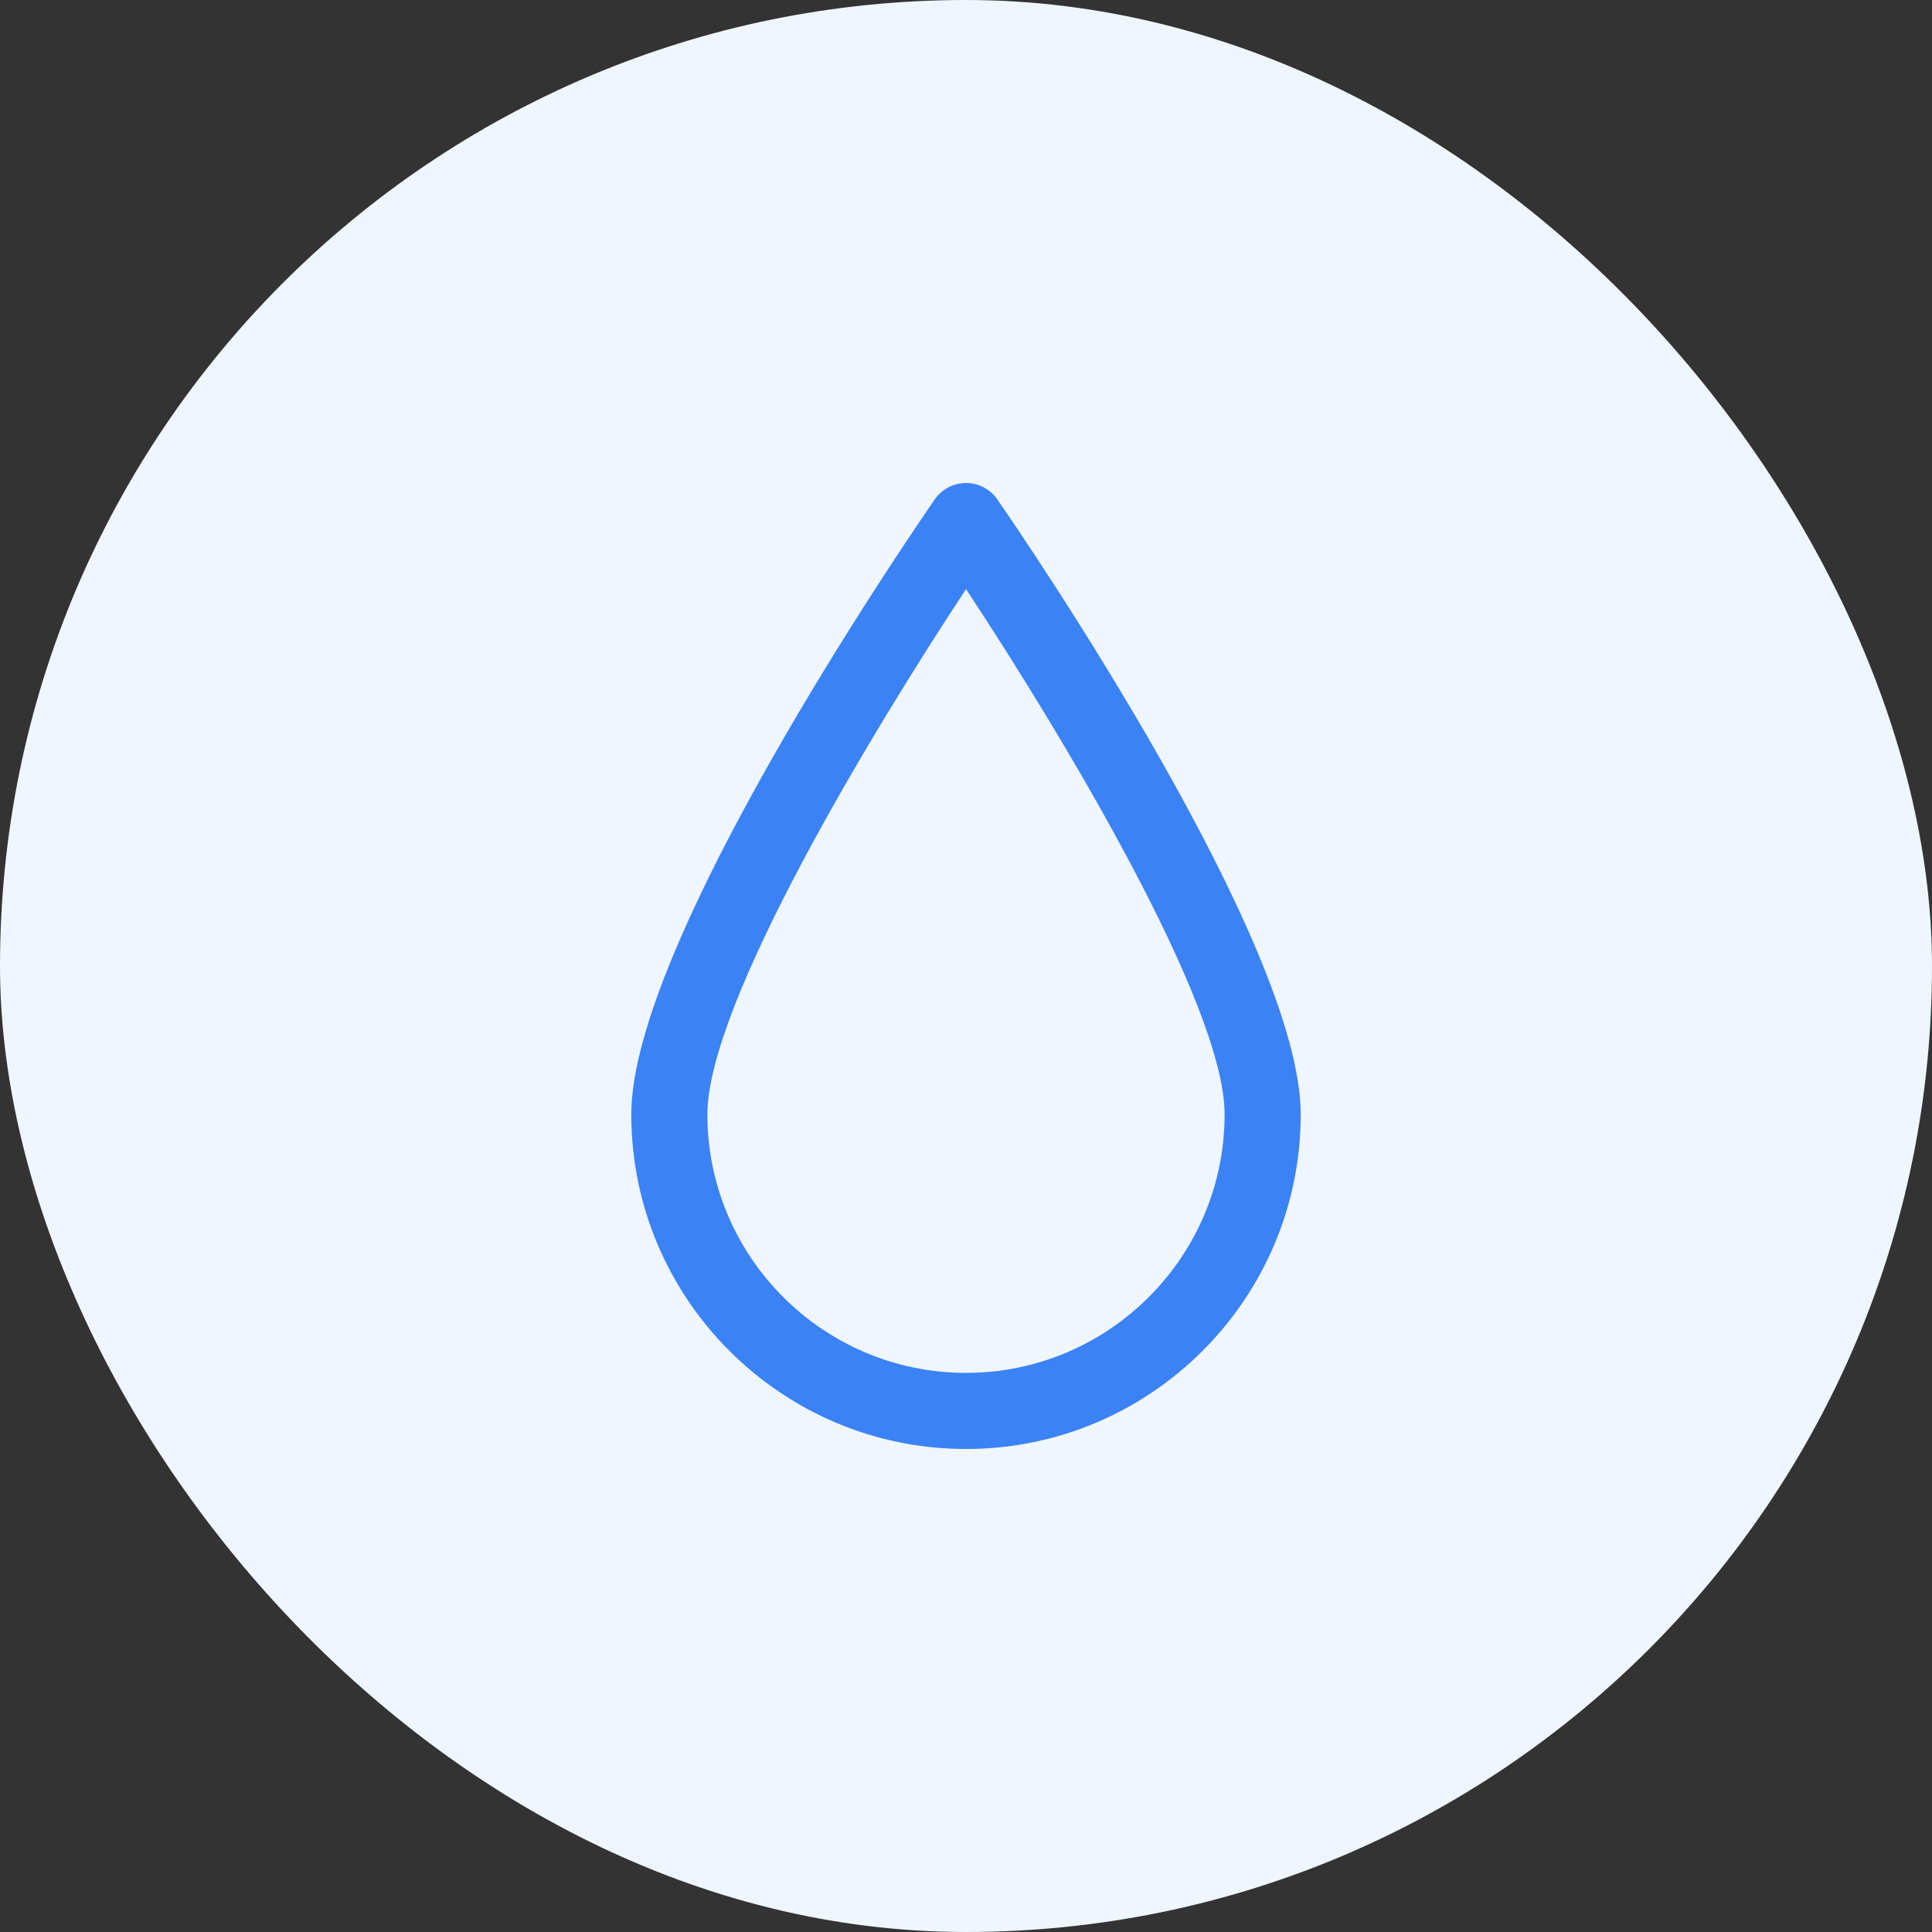 <svg width="48" height="48" viewBox="0 0 48 48" fill="none" xmlns="http://www.w3.org/2000/svg">
<rect x="0" y="0" width="48" height="48" fill="#333333" stroke="none"/>
<rect width="48" height="48" rx="24" fill="#EFF6FF"/>
<g clip-path="url(#clip0_2048_3996)">
<path d="M24.779 12.408C24.603 12.153 24.312 12 24.001 12C23.691 12 23.4 12.152 23.223 12.408C22.452 13.525 15.684 23.444 15.684 27.686C15.684 32.27 19.415 36 24.001 36C28.586 36 32.316 32.27 32.316 27.686C32.316 23.444 25.55 13.525 24.779 12.408ZM24.001 34.109C20.458 34.109 17.575 31.228 17.575 27.686C17.575 24.936 21.68 18.151 24.001 14.637C26.321 18.15 30.425 24.934 30.425 27.686C30.425 31.228 27.543 34.109 24.001 34.109Z" fill="#3B82F6"/>
</g>
<defs>
<clipPath id="clip0_2048_3996">
<rect width="24" height="24" fill="white" transform="translate(12 12)"/>
</clipPath>
</defs>
</svg>
